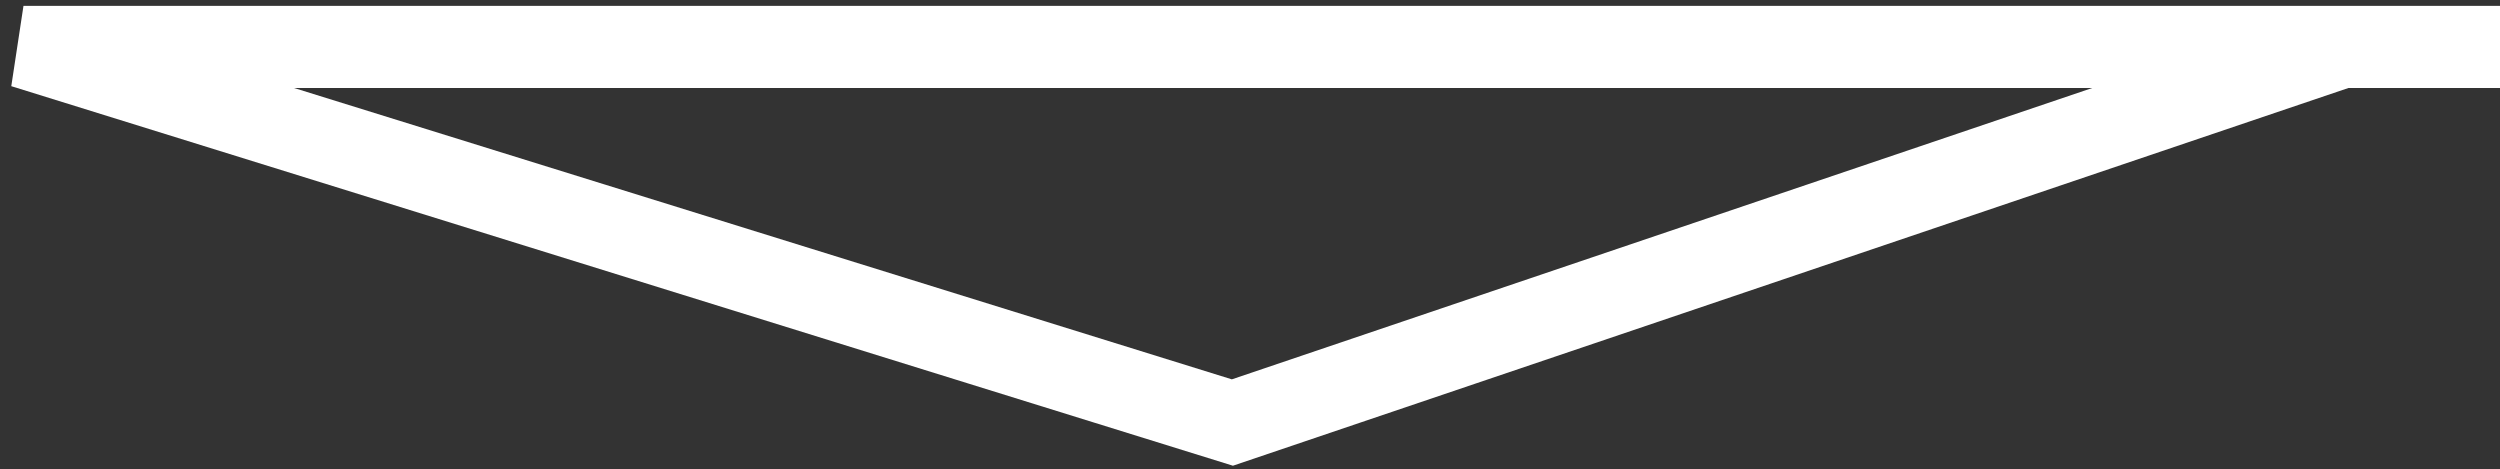 <svg width="213" height="40" viewBox="0 0 213 40" fill="none" xmlns="http://www.w3.org/2000/svg">
<rect x="0" y="0" width="213" height="40" fill="#333333" stroke="none"/>
<path d="M213 4H199.5M199.5 4H2L105 36L199.5 4Z" stroke="white" stroke-width="7"/>
</svg>
